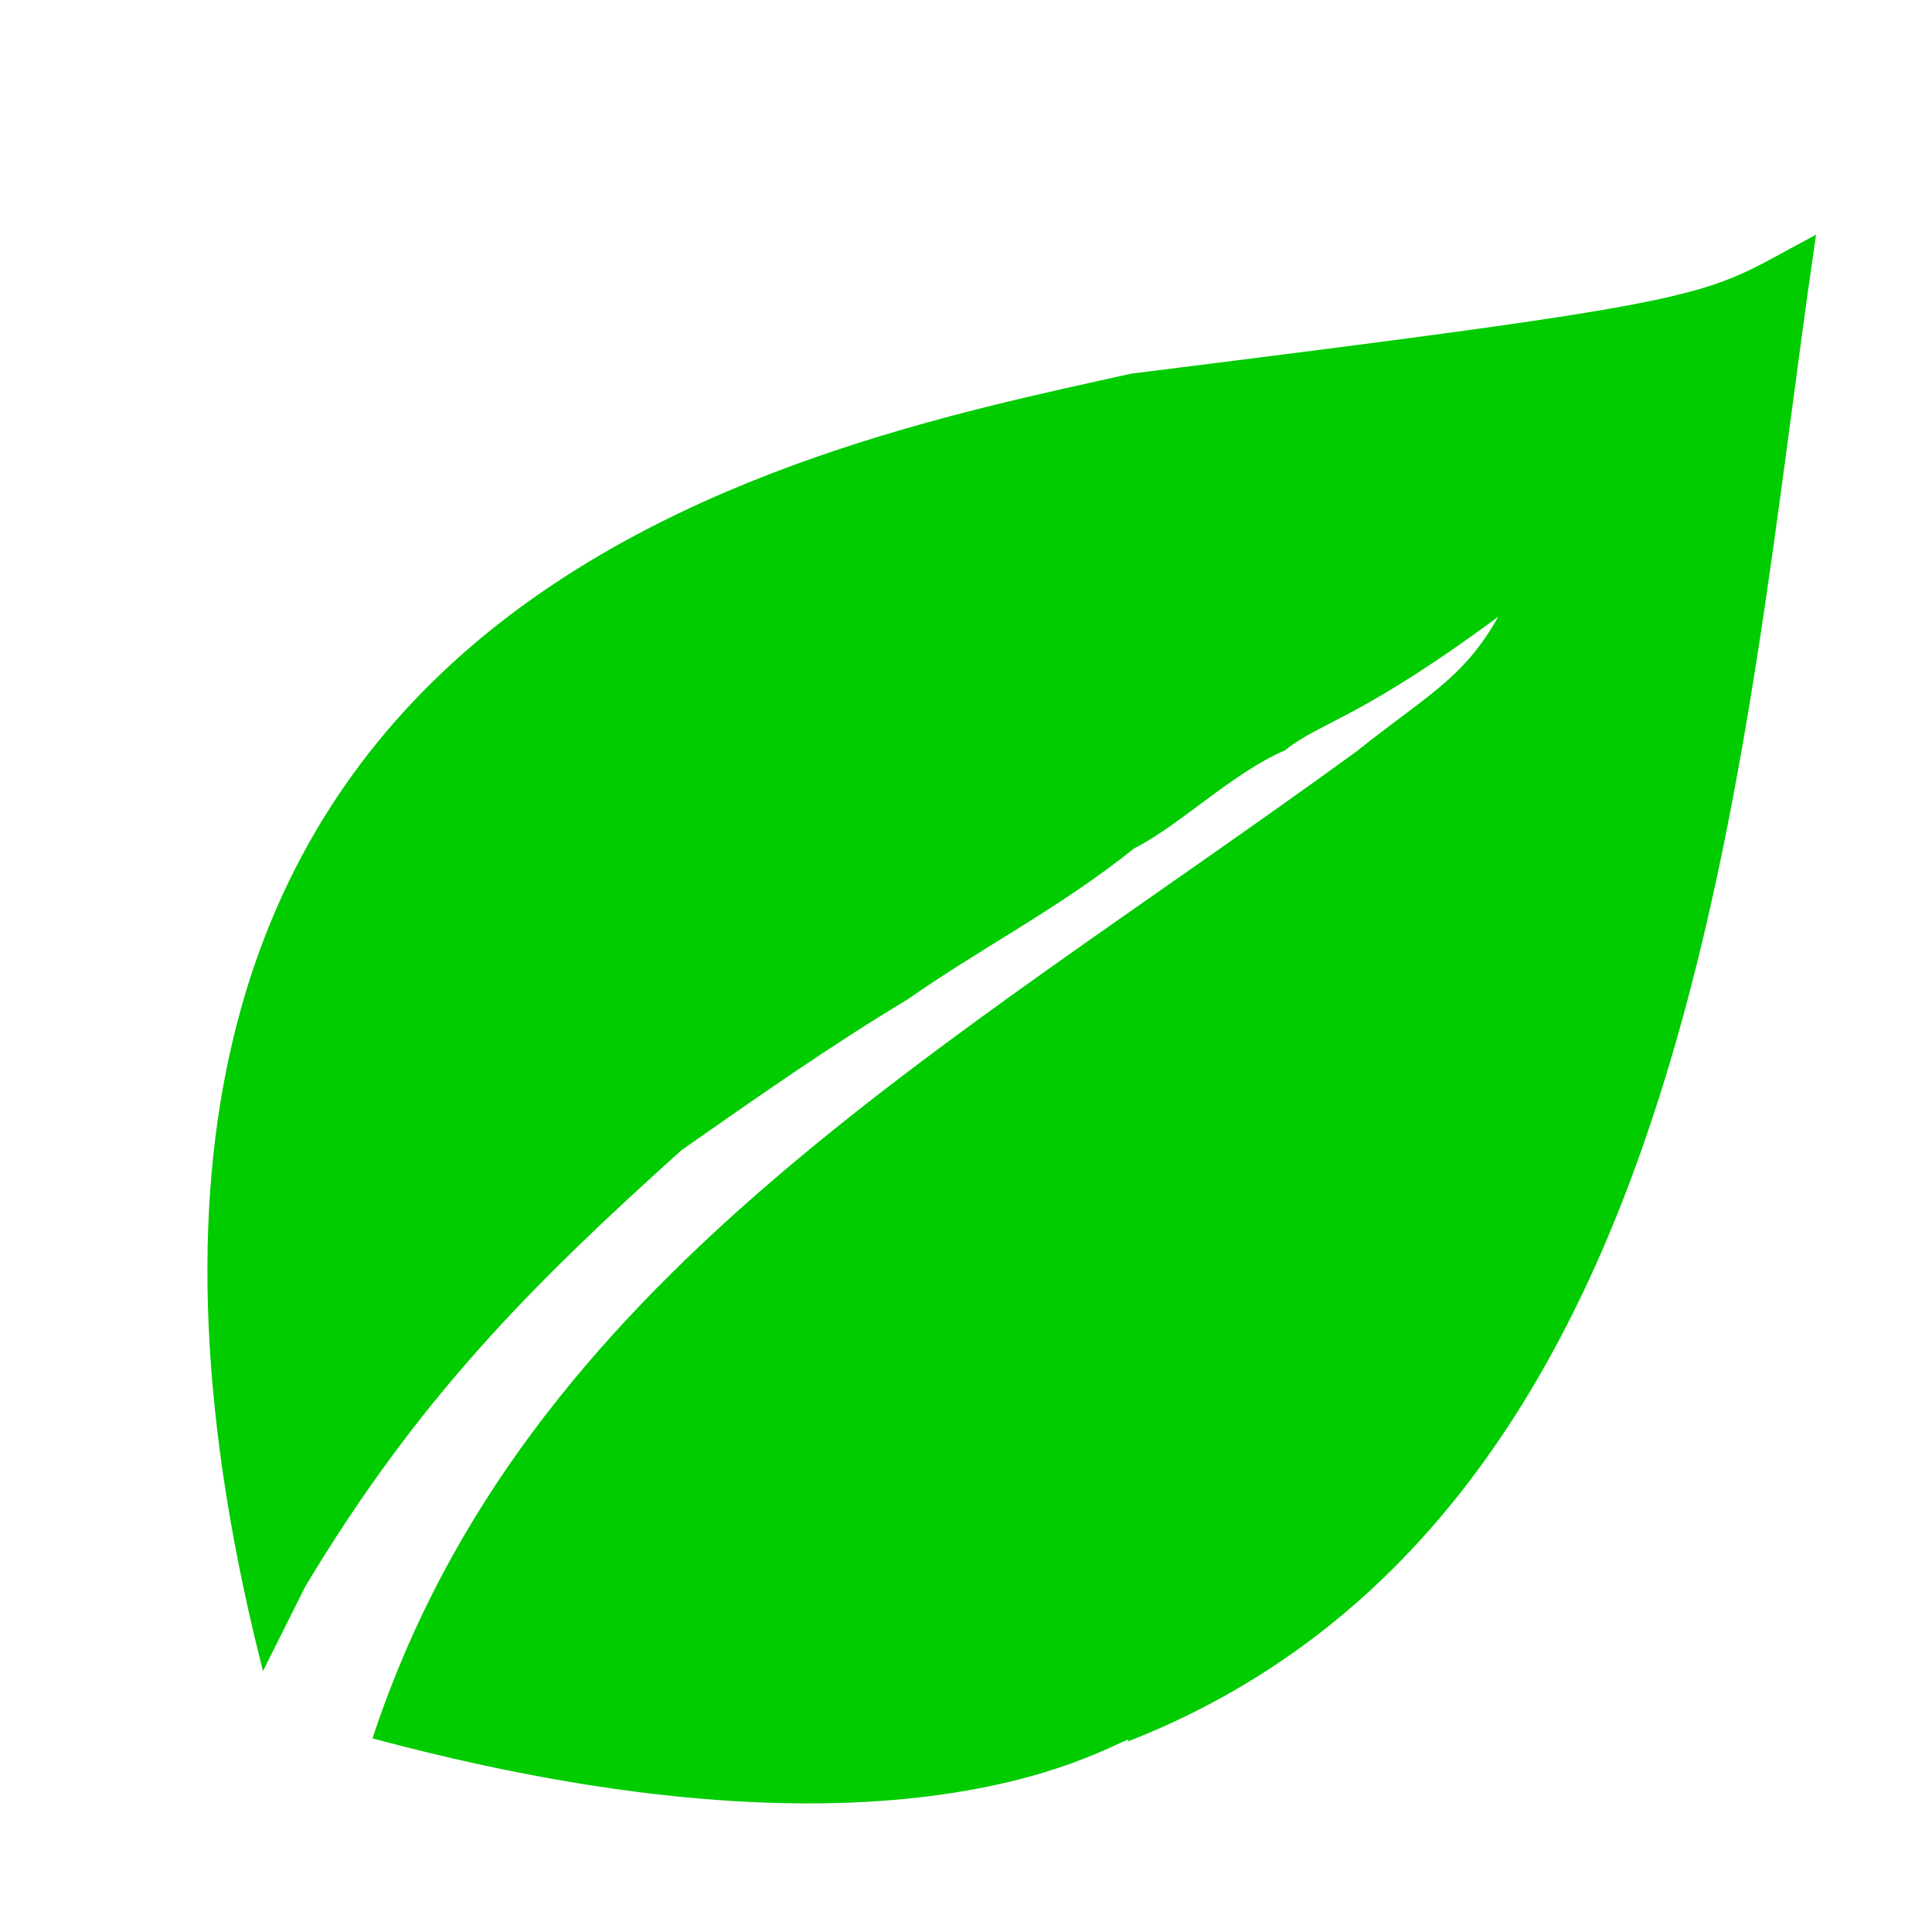 <svg xmlns="http://www.w3.org/2000/svg"
     xmlns:xlink="http://www.w3.org/1999/xlink"
     width="256" height="256">
    <!--

    -->

    <path d="
            M35,220
            C0,80 105,60 150,50
            C230,40 225,40 240,32
            C230,100 225,200 150,230
            C150,228 125,250 50,230
            C70,170 125,140 180,100
            C190,92 195,90 200,80
            C180,95 175,95 170,99
            C163,102 156,109 150,112
            C140,120 130,125 120,132
            C110,138 100,145 90,152
            C110,138 100,145 90,152
            C70,170 55,185 40,210
            z"
          style="stroke: #00cc00; fill:#00cc00;"/>


</svg>
